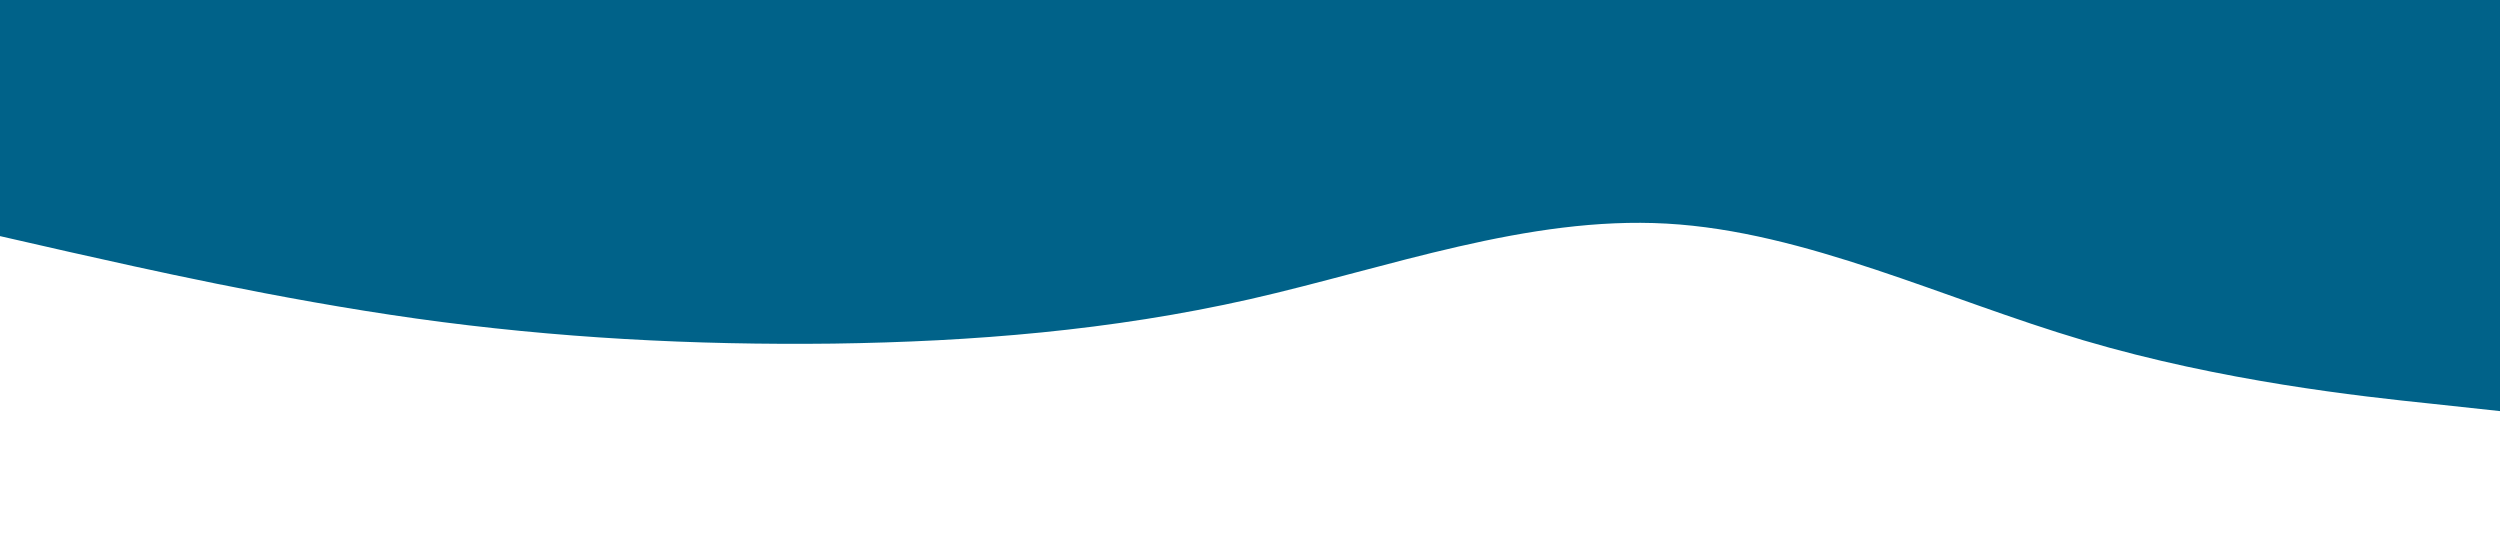 <svg id="visual" viewBox="0 0 900 200" width="900" height="200" xmlns="http://www.w3.org/2000/svg" xmlns:xlink="http://www.w3.org/1999/xlink" version="1.1"><path d="M0 85L25 90.7C50 96.3 100 107.7 150 114.7C200 121.7 250 124.3 300 123.7C350 123 400 119 450 107.7C500 96.3 550 77.7 600 80.5C650 83.3 700 107.7 750 122.5C800 137.3 850 142.7 875 145.3L900 148L900 0L875 0C850 0 800 0 750 0C700 0 650 0 600 0C550 0 500 0 450 0C400 0 350 0 300 0C250 0 200 0 150 0C100 0 50 0 25 0L0 0Z" fill="#006289" stroke-linecap="round" stroke-linejoin="miter"></path></svg>